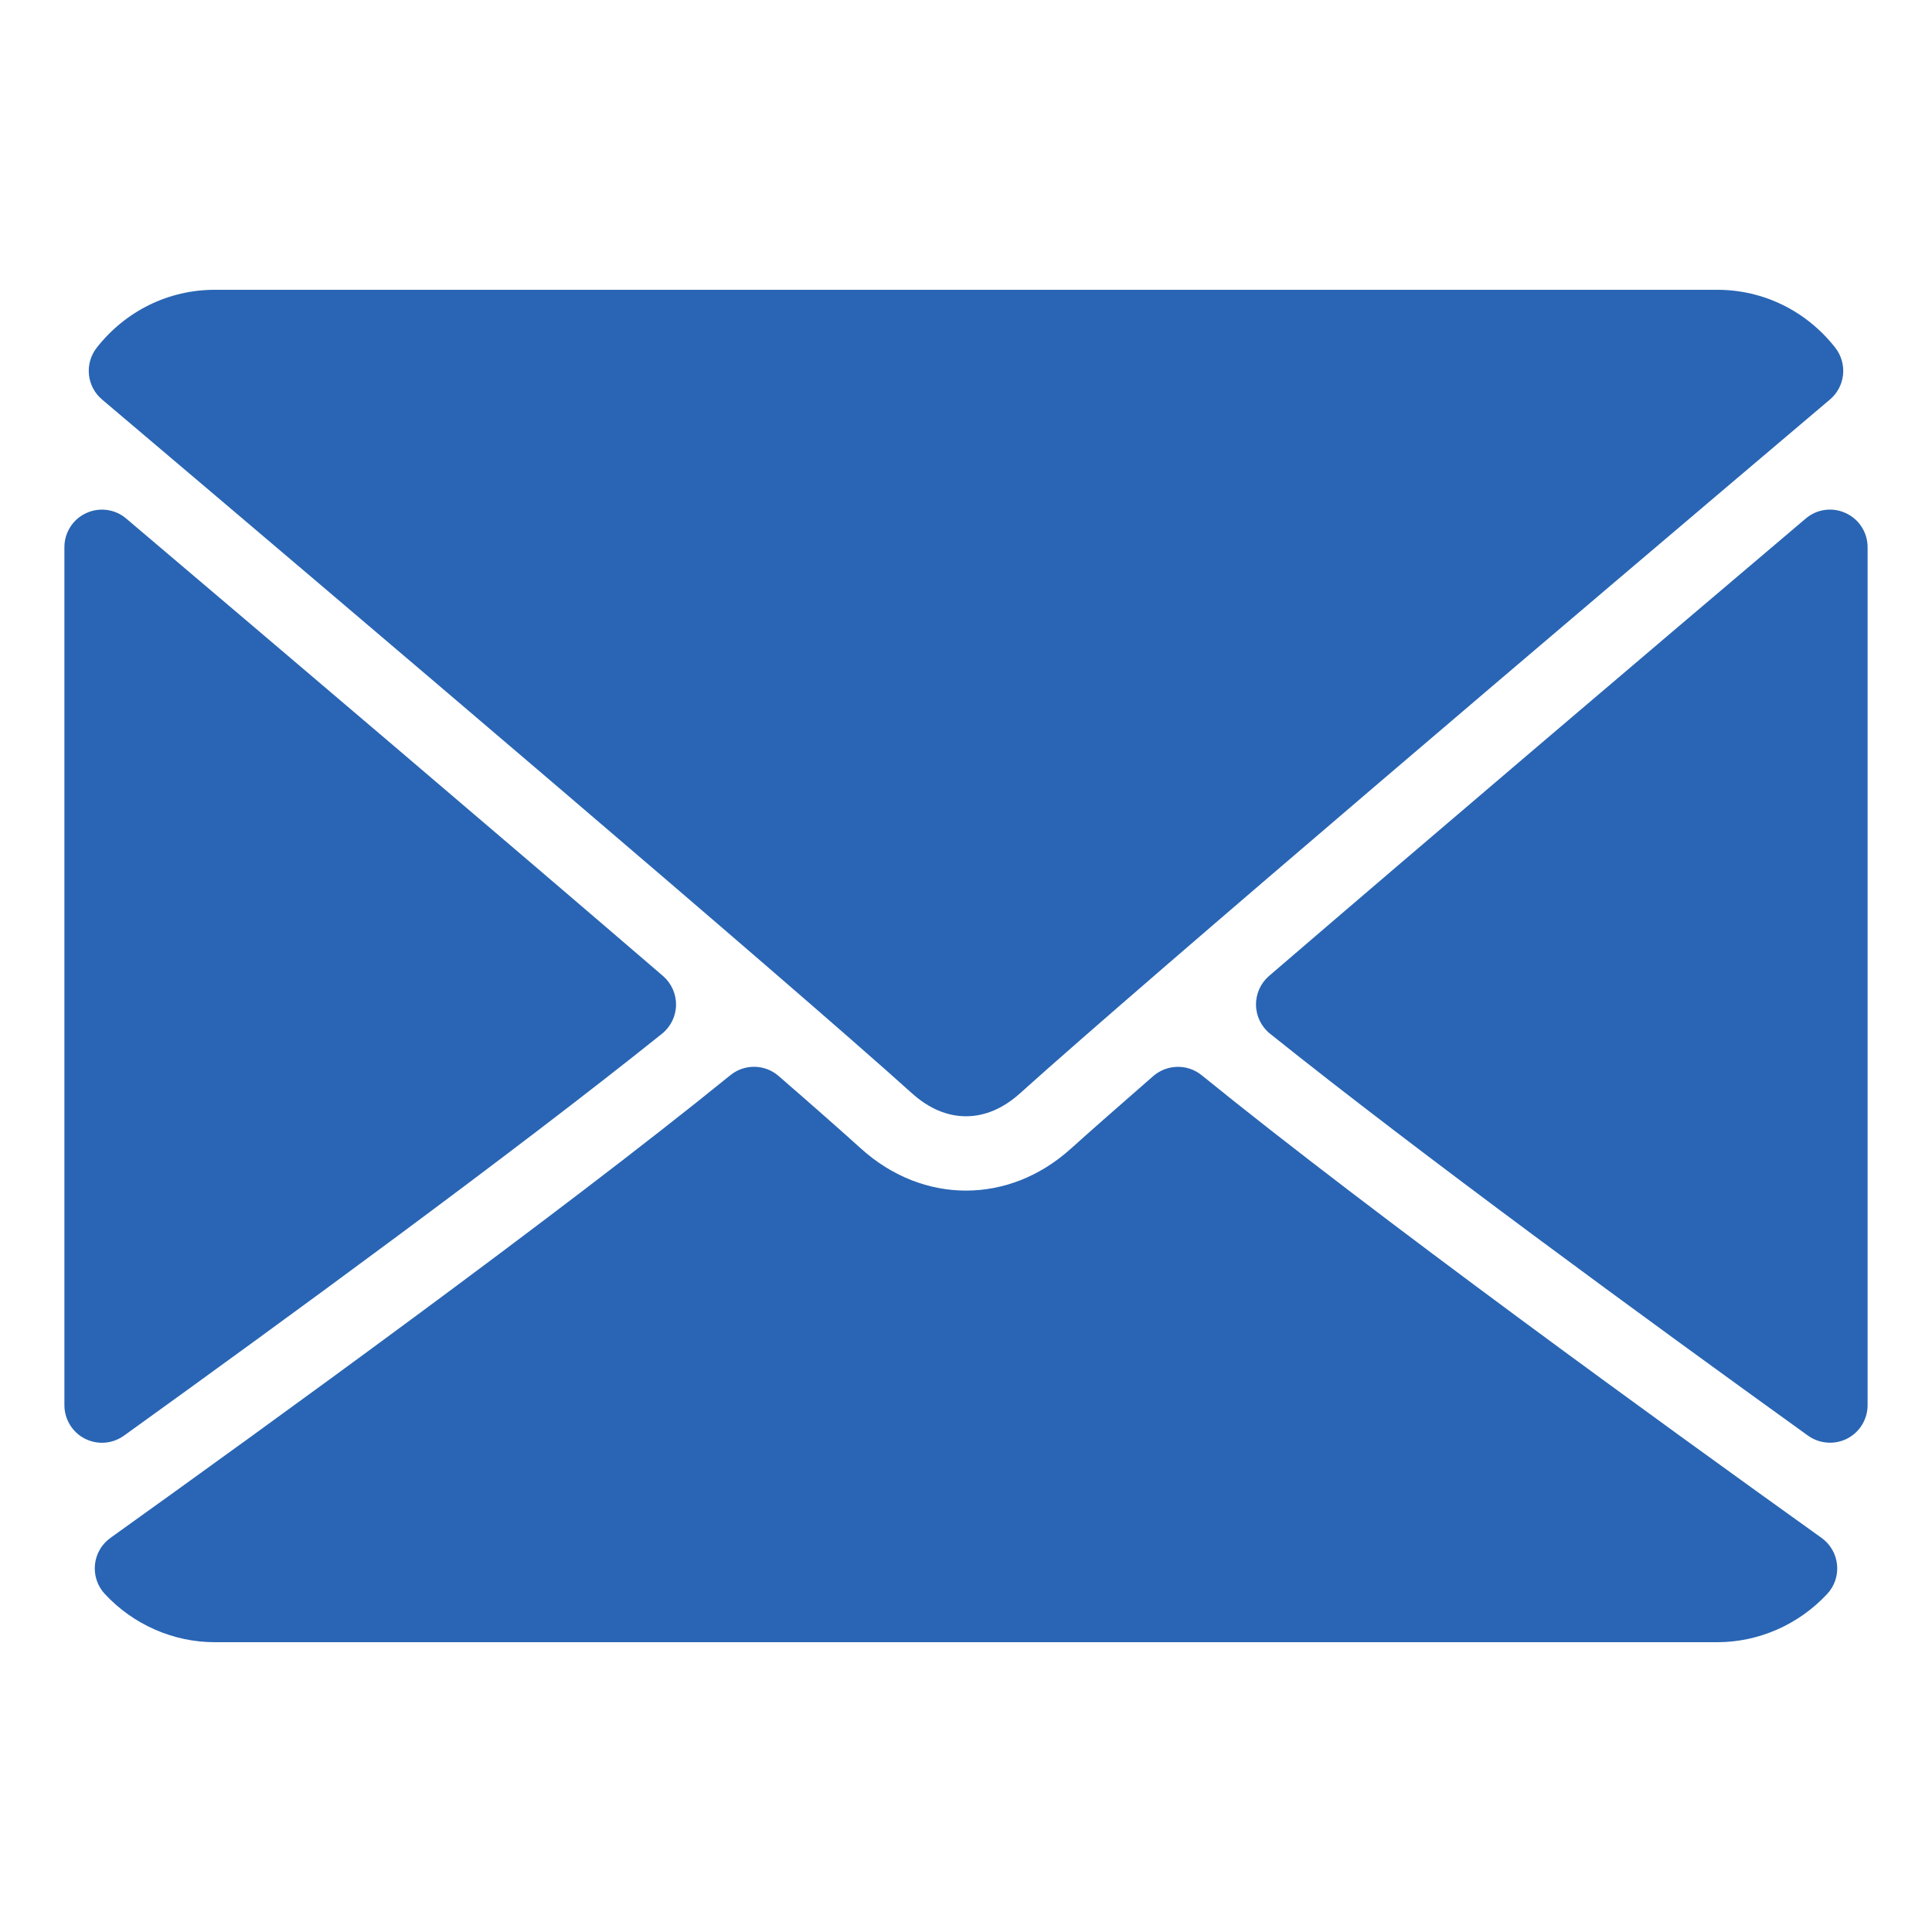 <svg width="27" height="27" viewBox="0 0 27 27" fill="none" xmlns="http://www.w3.org/2000/svg">
<path d="M1.426 5.583C4.885 8.512 10.953 13.666 12.737 15.272C12.976 15.489 13.233 15.6 13.5 15.6C13.766 15.6 14.022 15.49 14.261 15.274C16.047 13.666 22.115 8.512 25.574 5.583C25.789 5.401 25.822 5.082 25.648 4.859C25.245 4.345 24.644 4.05 24 4.05H3C2.356 4.05 1.755 4.345 1.352 4.859C1.178 5.082 1.211 5.401 1.426 5.583Z" fill="#2965B4"/>
<path d="M25.795 7.171C25.609 7.084 25.39 7.114 25.235 7.247C22.97 9.167 19.986 11.704 17.735 13.639C17.617 13.741 17.55 13.89 17.553 14.046C17.555 14.202 17.628 14.35 17.75 14.447C19.841 16.122 22.992 18.426 25.268 20.064C25.359 20.129 25.467 20.162 25.575 20.162C25.657 20.162 25.739 20.143 25.814 20.105C25.99 20.015 26.1 19.834 26.1 19.637V7.647C26.1 7.442 25.981 7.256 25.795 7.171Z" fill="#2965B4"/>
<path d="M1.732 20.064C4.008 18.426 7.16 16.122 9.251 14.447C9.373 14.35 9.445 14.202 9.448 14.046C9.45 13.89 9.383 13.741 9.265 13.639C7.014 11.704 4.029 9.167 1.764 7.247C1.608 7.114 1.389 7.085 1.204 7.171C1.019 7.256 0.9 7.442 0.9 7.647V19.637C0.9 19.834 1.01 20.015 1.185 20.105C1.261 20.143 1.343 20.163 1.425 20.163C1.533 20.163 1.641 20.129 1.732 20.064Z" fill="#2965B4"/>
<path d="M25.456 21.492C23.258 19.919 19.21 16.988 16.793 15.026C16.596 14.866 16.311 14.871 16.117 15.038C15.643 15.452 15.246 15.8 14.964 16.054C14.1 16.834 12.9 16.834 12.034 16.053C11.754 15.8 11.357 15.45 10.882 15.038C10.69 14.87 10.405 14.865 10.207 15.026C7.799 16.981 3.745 19.916 1.544 21.492C1.421 21.58 1.342 21.716 1.327 21.866C1.312 22.016 1.362 22.166 1.465 22.276C1.862 22.704 2.422 22.95 3 22.95H24C24.578 22.95 25.137 22.704 25.535 22.276C25.638 22.166 25.688 22.017 25.673 21.867C25.658 21.716 25.579 21.58 25.456 21.492Z" fill="#2965B4"/>
</svg>
